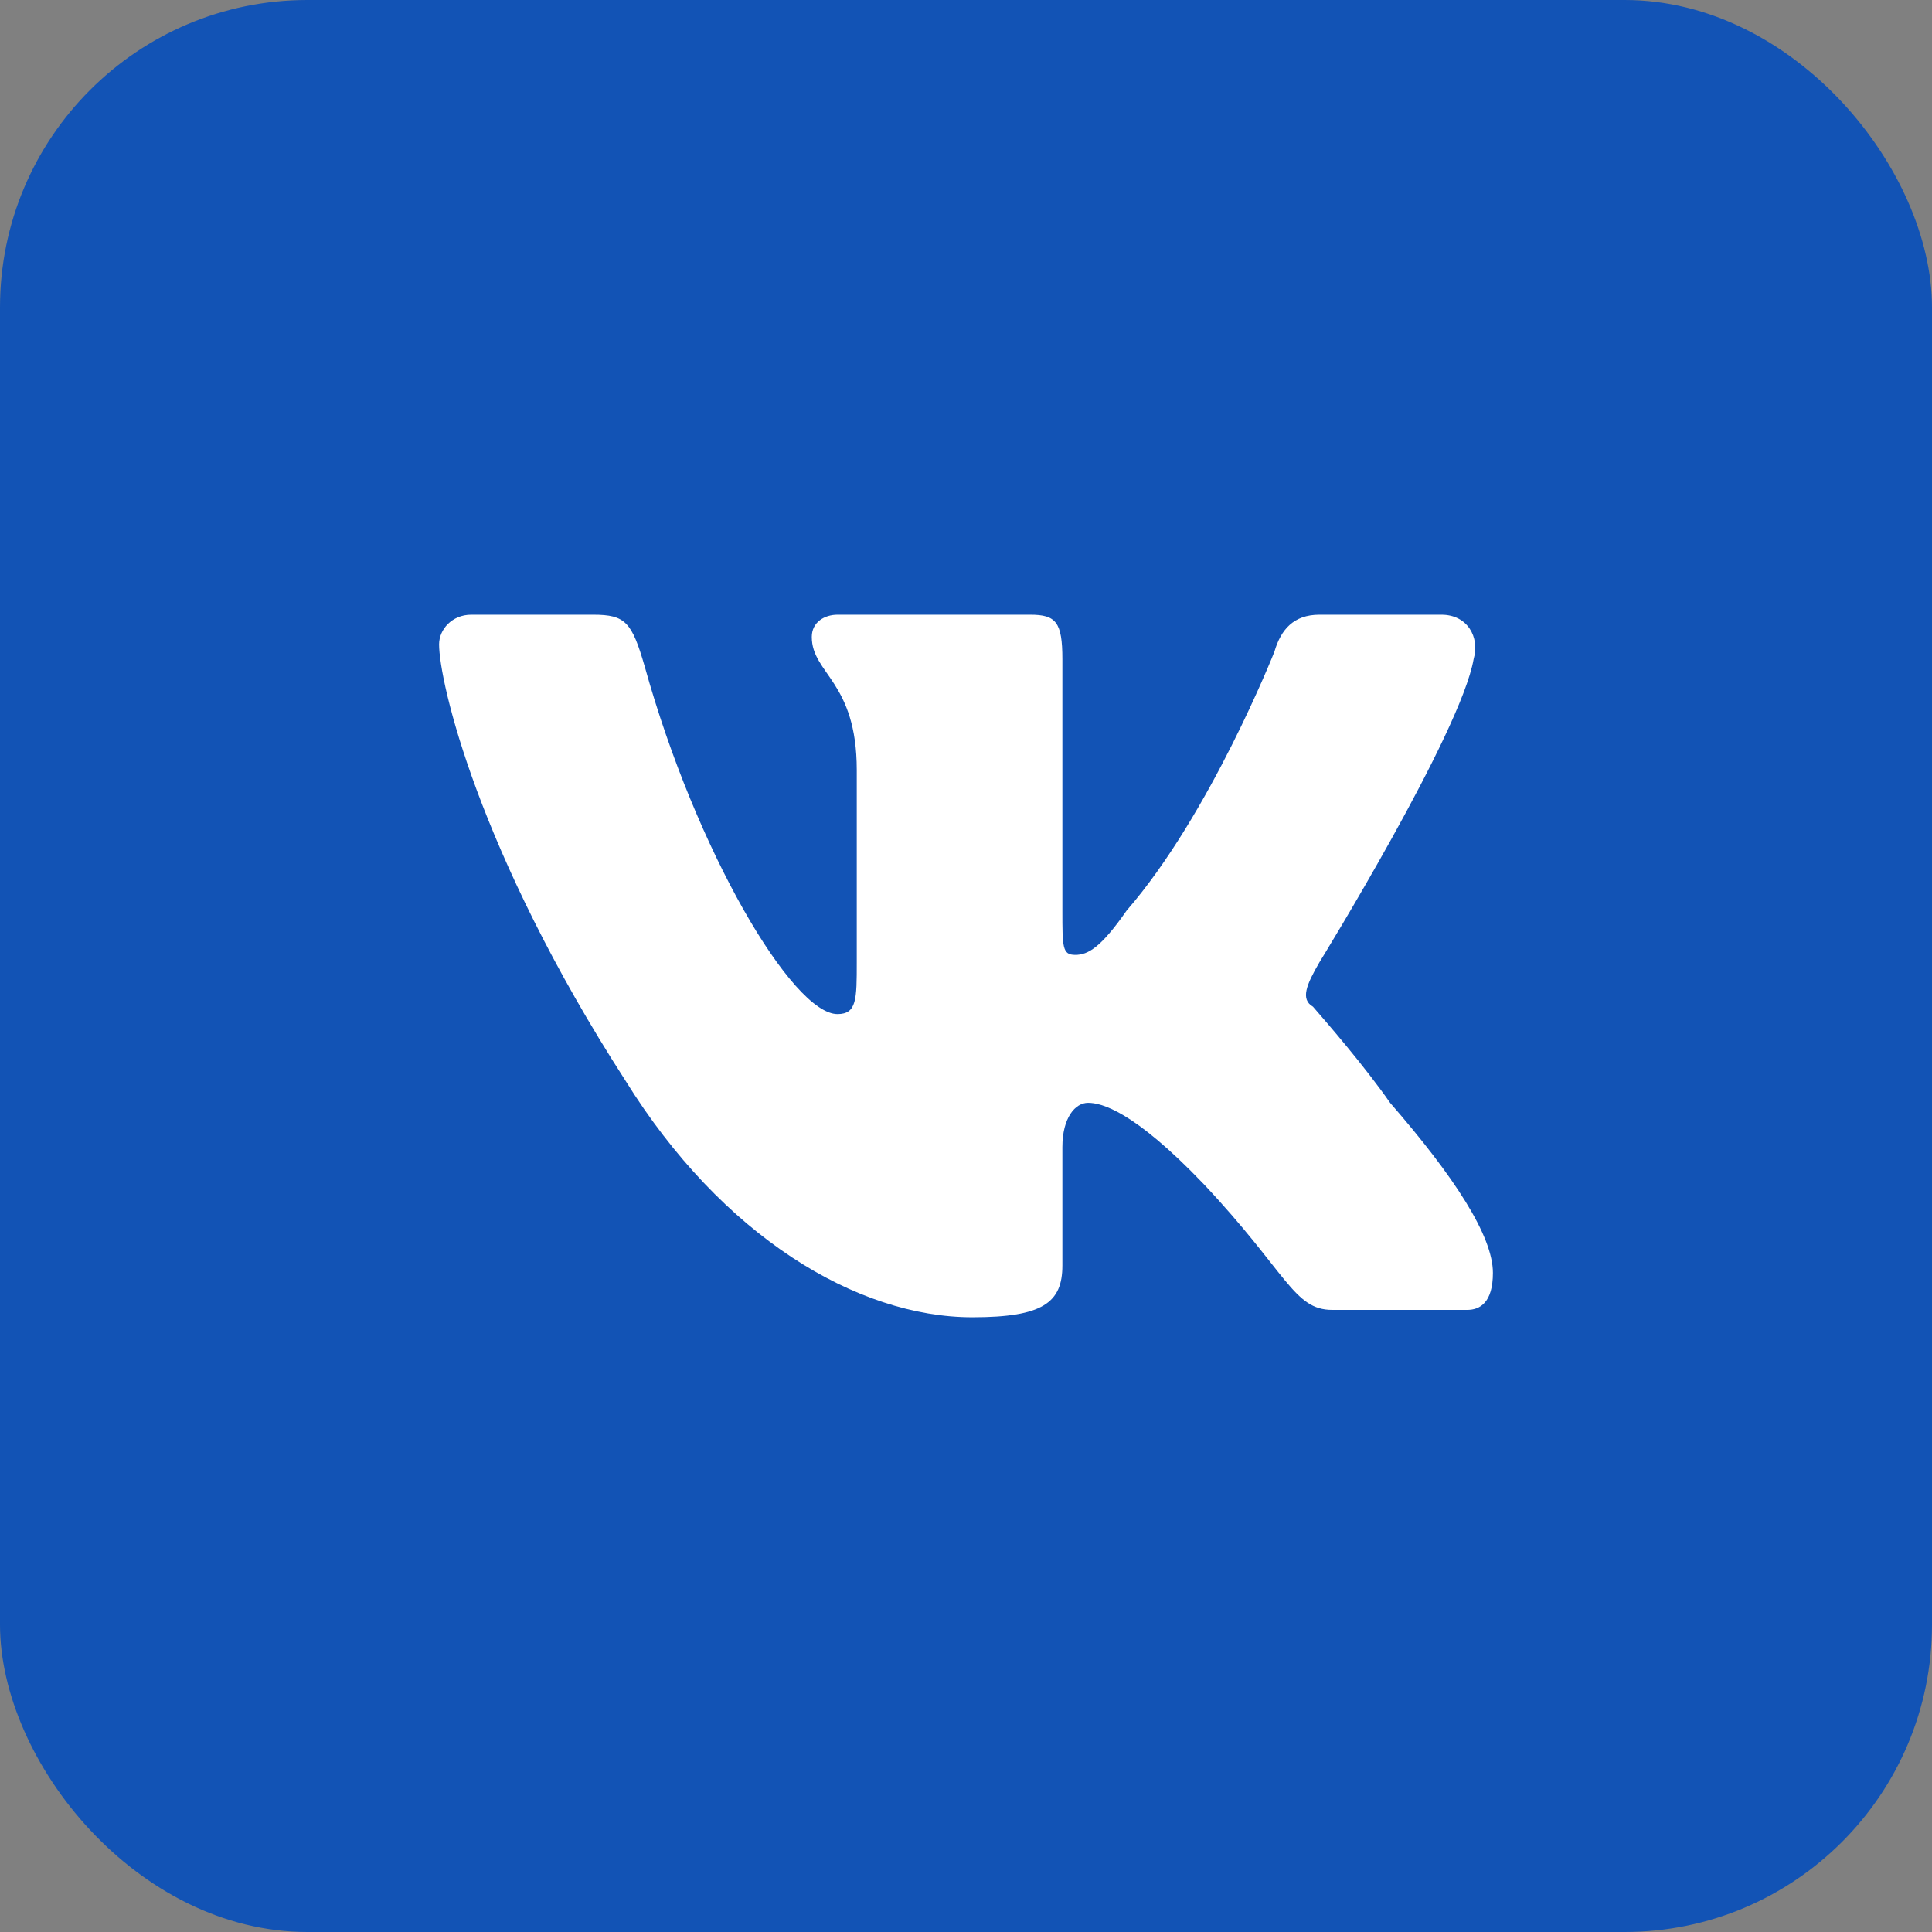 <svg width="44" height="44" viewBox="0 0 44 44" fill="none" xmlns="http://www.w3.org/2000/svg">
<rect x="0" y="0" width="44" height="44" fill="#808080" stroke="none"/>
<rect width="44" height="44" rx="7" fill="#1253B5"/>
<path d="M30.049 21.916C30.049 21.916 33.268 16.695 33.561 15.011C33.707 14.505 33.415 14 32.829 14H30.049C29.463 14 29.171 14.337 29.024 14.842C29.024 14.842 27.561 18.547 25.659 20.737C25.073 21.579 24.78 21.747 24.488 21.747C24.195 21.747 24.195 21.579 24.195 20.737V15.011C24.195 14.168 24.049 14 23.463 14H19.073C18.78 14 18.488 14.168 18.488 14.505C18.488 15.347 19.512 15.516 19.512 17.537V21.916C19.512 22.758 19.512 23.095 19.073 23.095C18.049 23.095 15.854 19.39 14.683 15.179C14.39 14.168 14.244 14 13.512 14H10.732C10.293 14 10 14.337 10 14.674C10 15.516 10.878 19.39 14.244 24.61C16.439 28.147 19.512 30 22.146 30C23.756 30 24.195 29.663 24.195 28.821V26.126C24.195 25.453 24.488 25.116 24.78 25.116C25.073 25.116 25.805 25.284 27.415 26.968C29.317 28.989 29.463 29.832 30.341 29.832H33.415C33.707 29.832 34 29.663 34 28.989C34 28.147 33.122 26.8 31.659 25.116C31.073 24.274 30.195 23.263 29.902 22.926C29.61 22.758 29.756 22.421 30.049 21.916Z" fill="white"/>
</svg>
